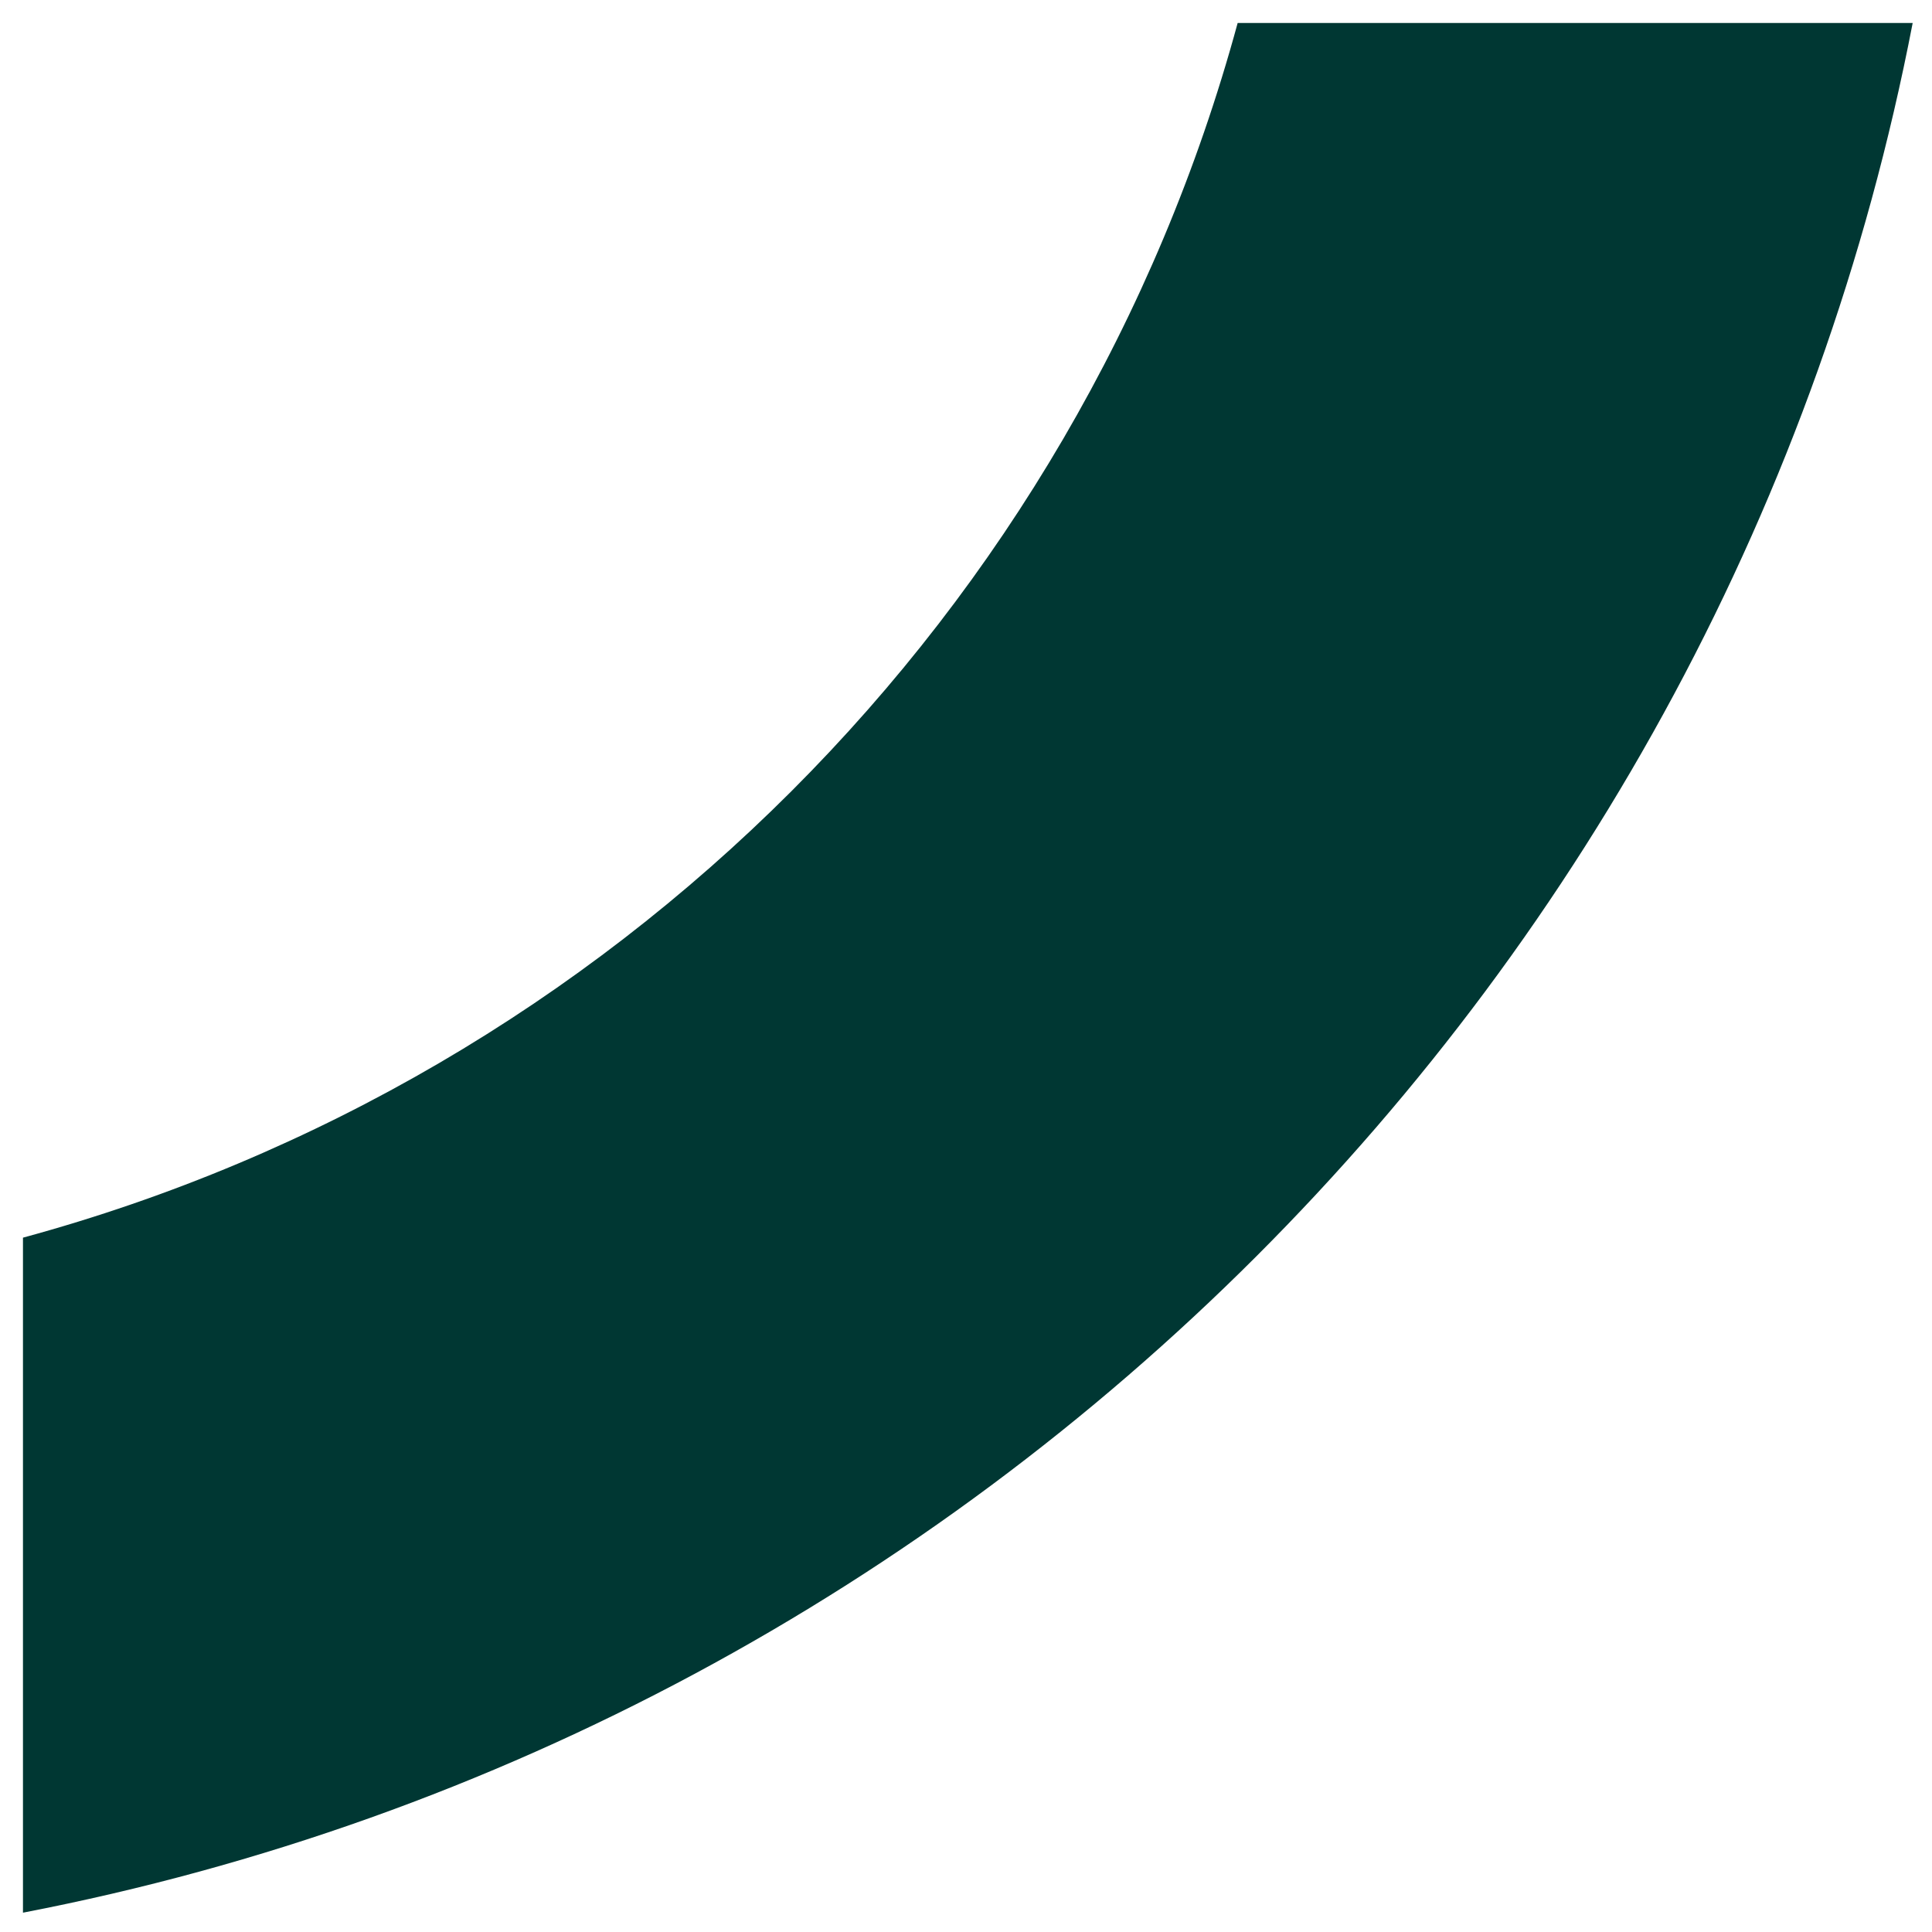 <svg width="18" height="18" viewBox="0 0 18 18" fill="none" xmlns="http://www.w3.org/2000/svg">
<path d="M11.531 0.214C10.039 5.706 5.706 10.039 0.214 11.531V17.82C9.094 16.108 16.108 9.094 17.82 0.214H11.531Z" fill="#003733"/>
</svg>
